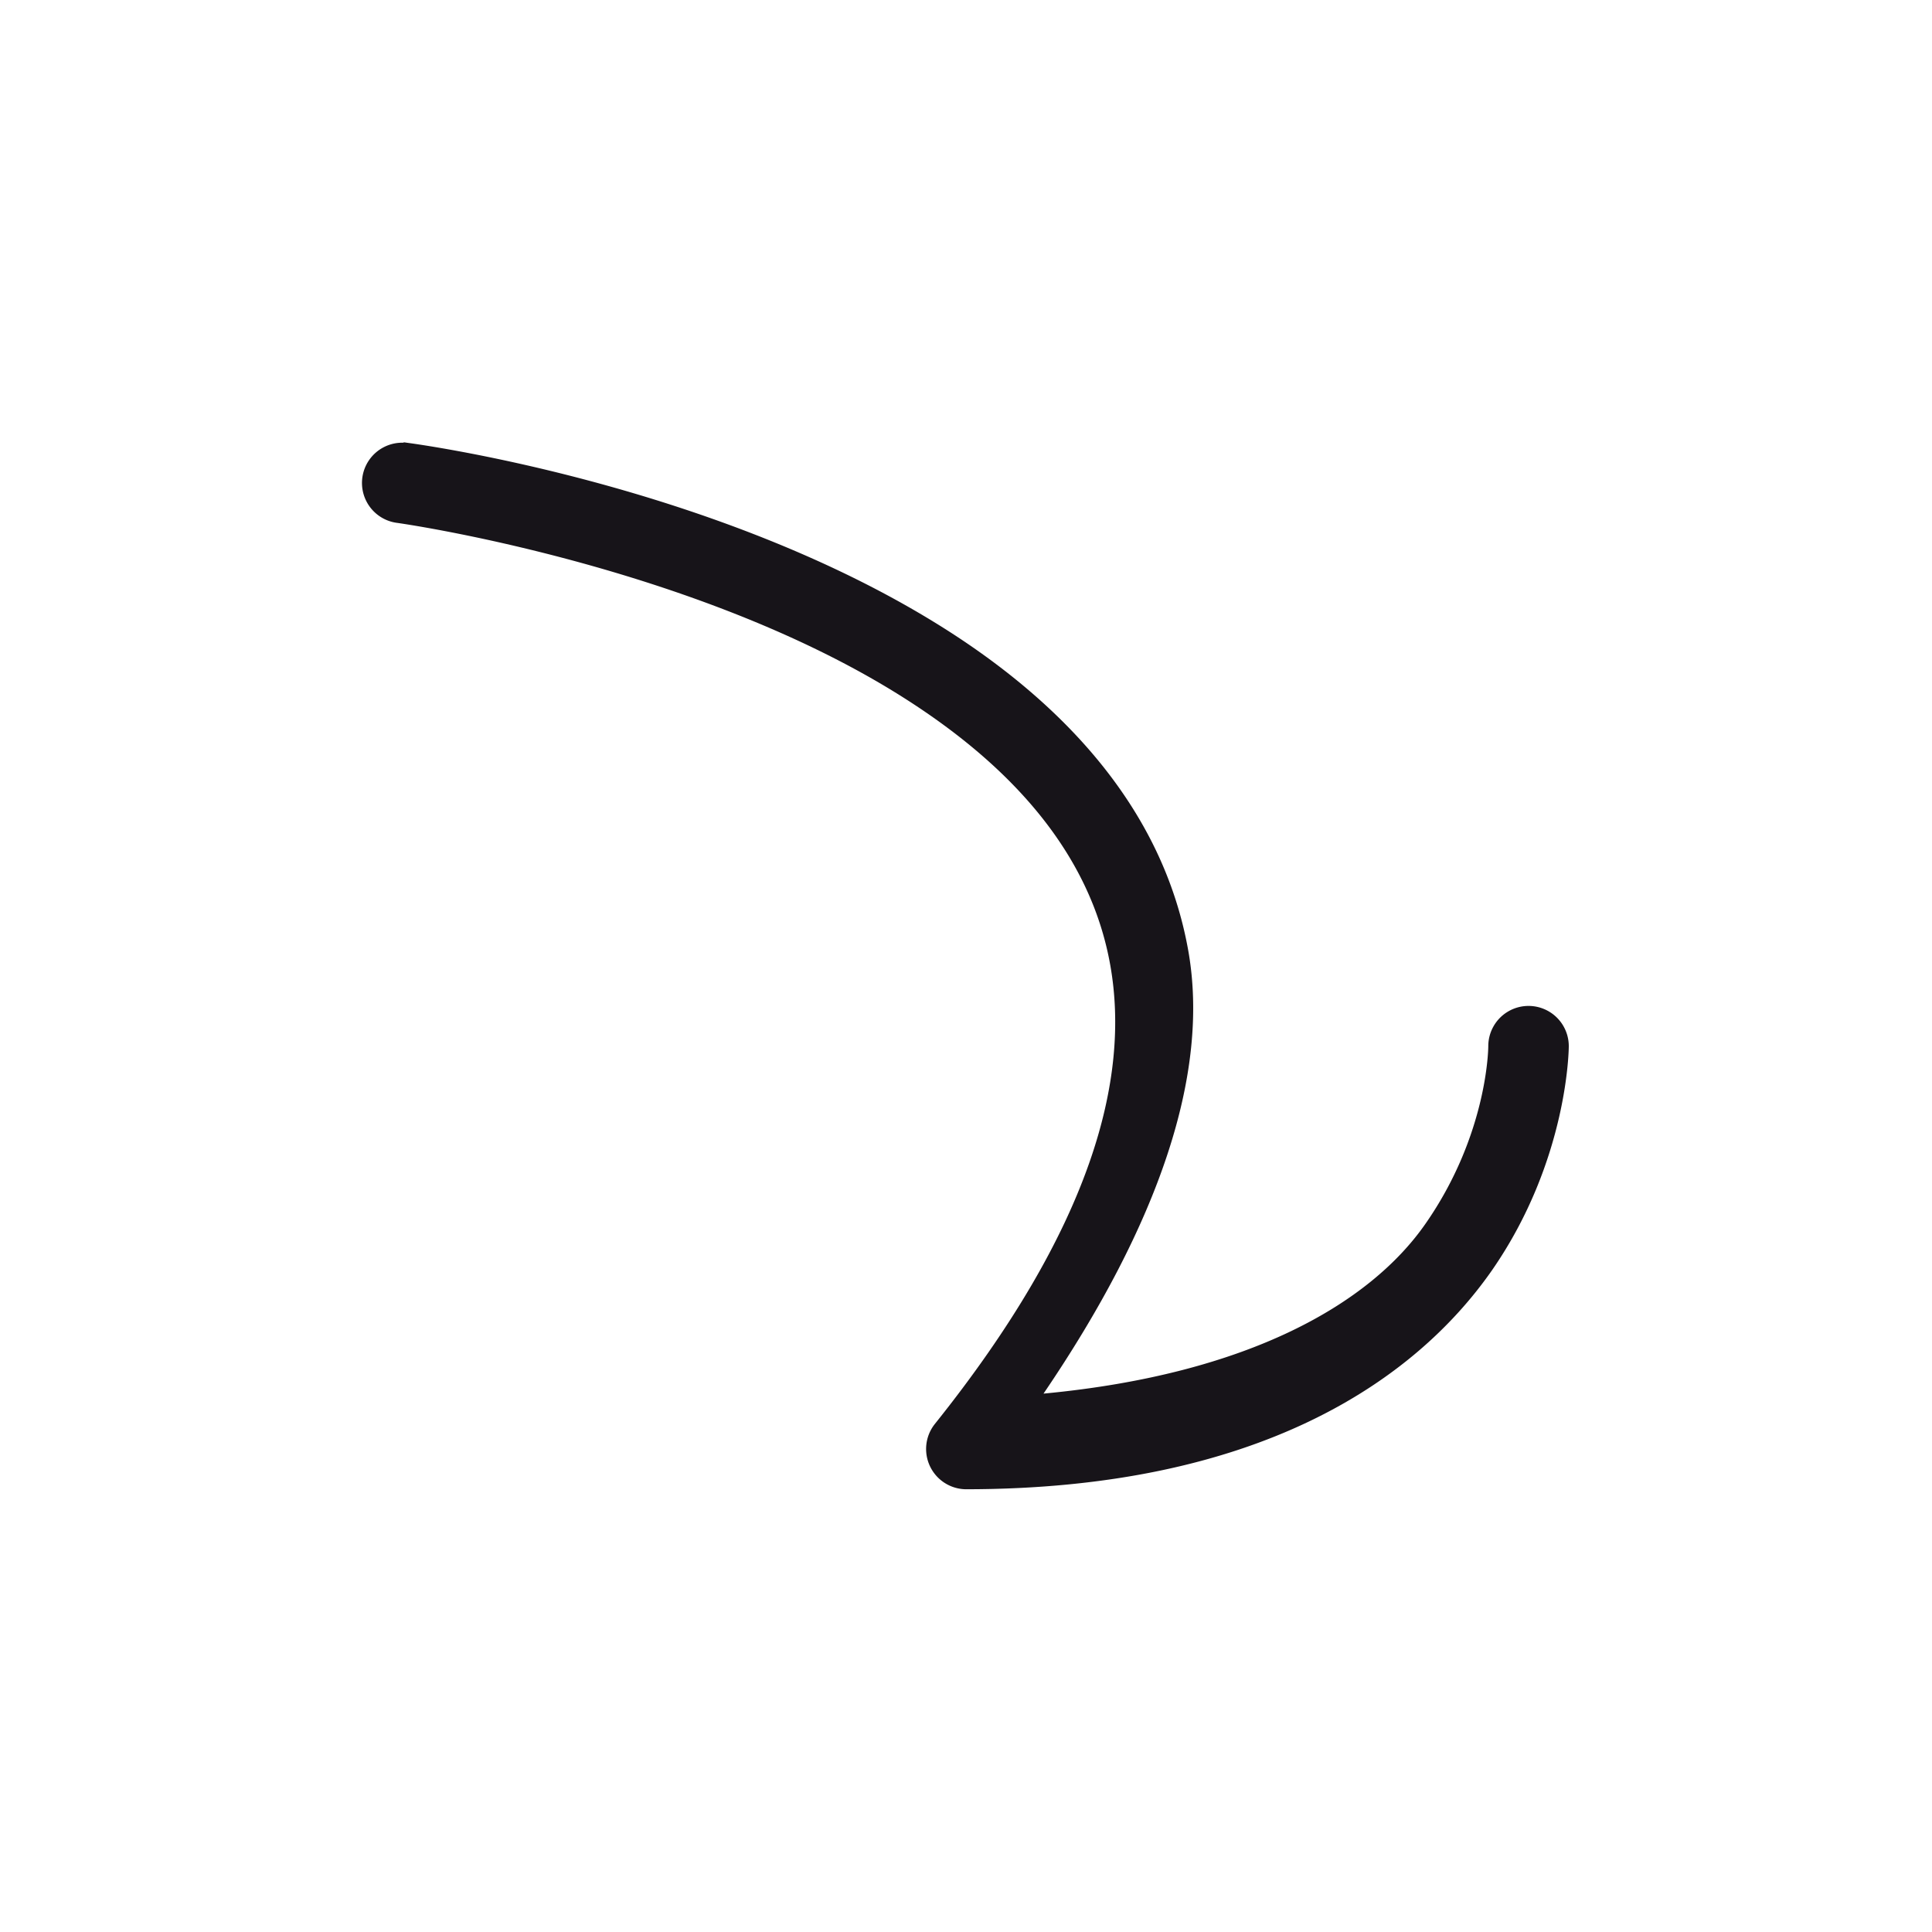 <svg xmlns="http://www.w3.org/2000/svg" width="24" height="24" viewBox="0 0 24 24">
 <defs>
  <style id="current-color-scheme" type="text/css">
   .ColorScheme-Text { color:#171419; } .ColorScheme-Highlight { color:#4285f4; }
  </style>
 </defs>
 <path style="fill:currentColor" class="ColorScheme-Text" d="M 1.006 1.494 L 1.02 1.5 A 0.5 0.5 0 0 0 0.938 2.496 C 0.938 2.496 4.624 3.011 7.236 4.674 C 8.543 5.505 9.544 6.583 9.793 7.994 C 10.042 9.405 9.561 11.255 7.613 13.689 A 0.5 0.5 0 0 0 7.994 14.5 C 11.613 14.5 13.564 13.165 14.529 11.787 C 15.489 10.407 15.488 8.996 15.488 8.996 A 0.5 0.5 0 1 0 14.488 8.996 C 14.488 8.996 14.488 10.087 13.703 11.209 C 13.018 12.188 11.522 13.071 8.963 13.312 C 10.394 11.207 11.031 9.341 10.762 7.814 C 10.448 6.038 9.201 4.743 7.758 3.824 C 4.871 1.987 1.055 1.5 1.055 1.5 A 0.5 0.5 0 0 0 1.006 1.494 z" transform="translate(4 4)"/>
</svg>
